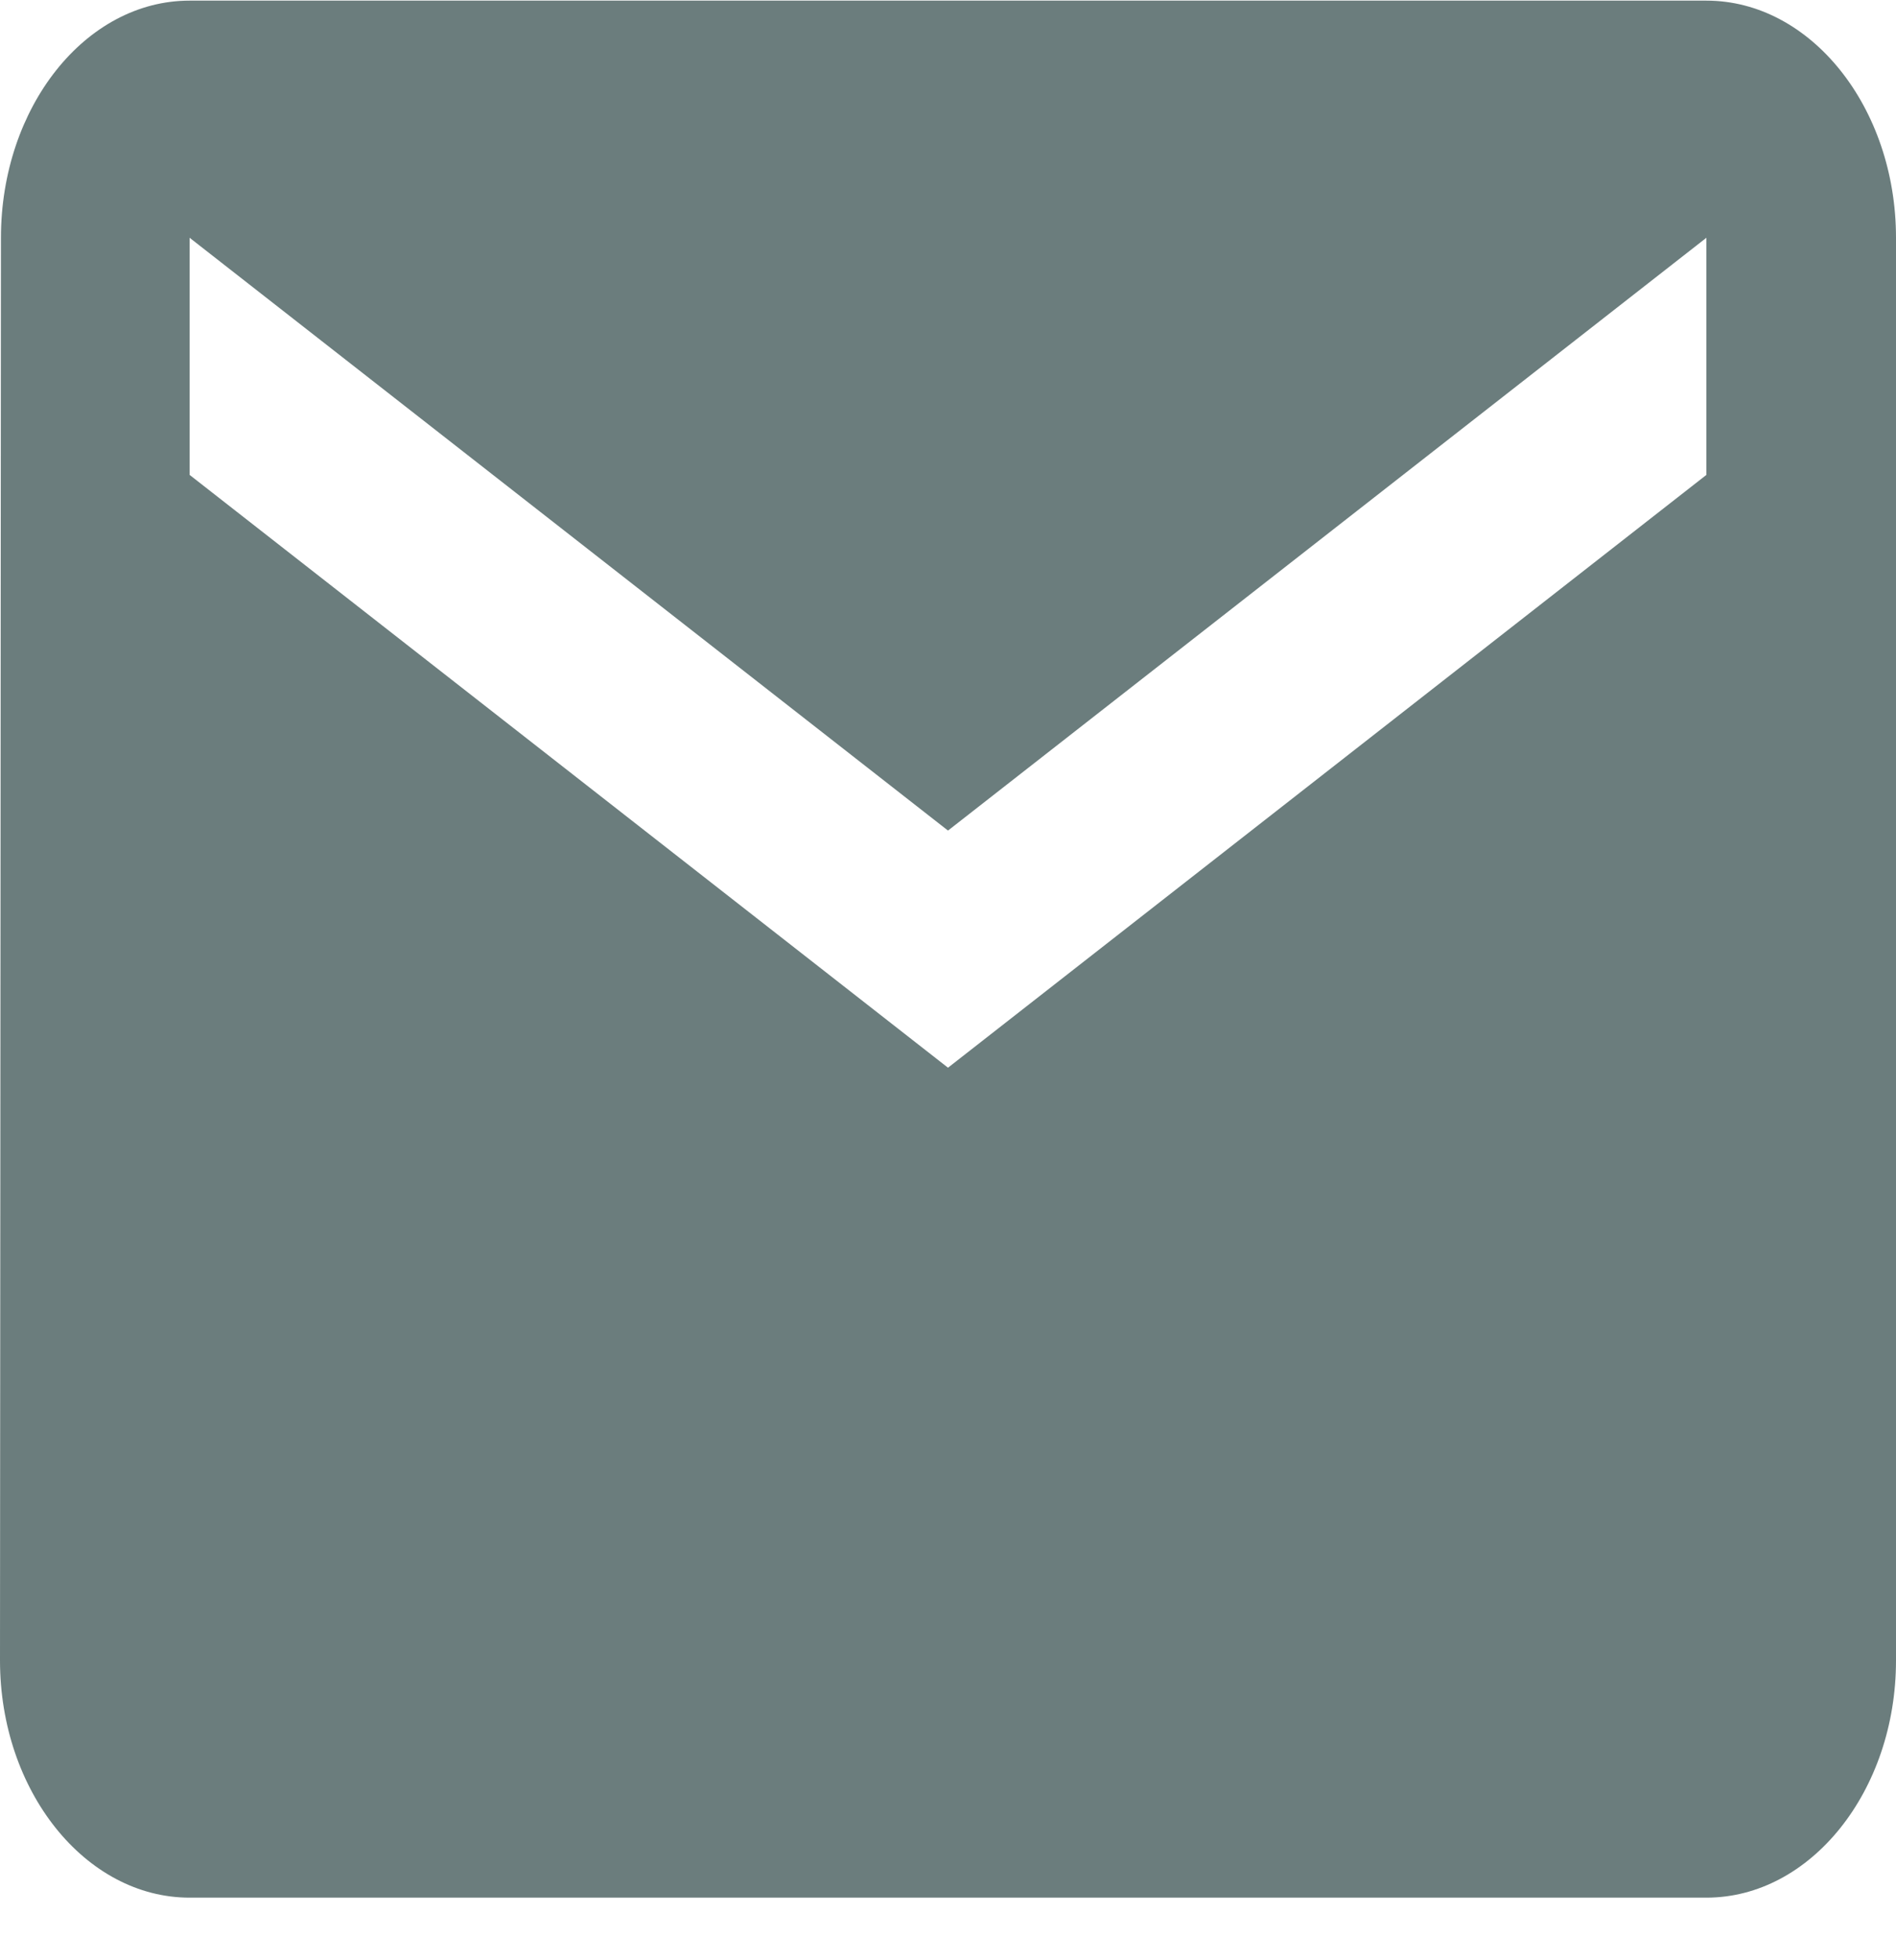 <svg width="30" height="31" viewBox="0 0 30 31" fill="none" xmlns="http://www.w3.org/2000/svg">
<path d="M27 0.01H3C1.35 0.01 0.015 1.698 0.015 3.76L0 26.26C0 28.323 1.35 30.01 3 30.01H27C28.65 30.01 30 28.323 30 26.26V3.76C30 1.698 28.65 0.01 27 0.01ZM27 7.51L15 16.885L3 7.51V3.76L15 13.135L27 3.76V7.51Z" fill="#6B7D7D"/>
</svg>
